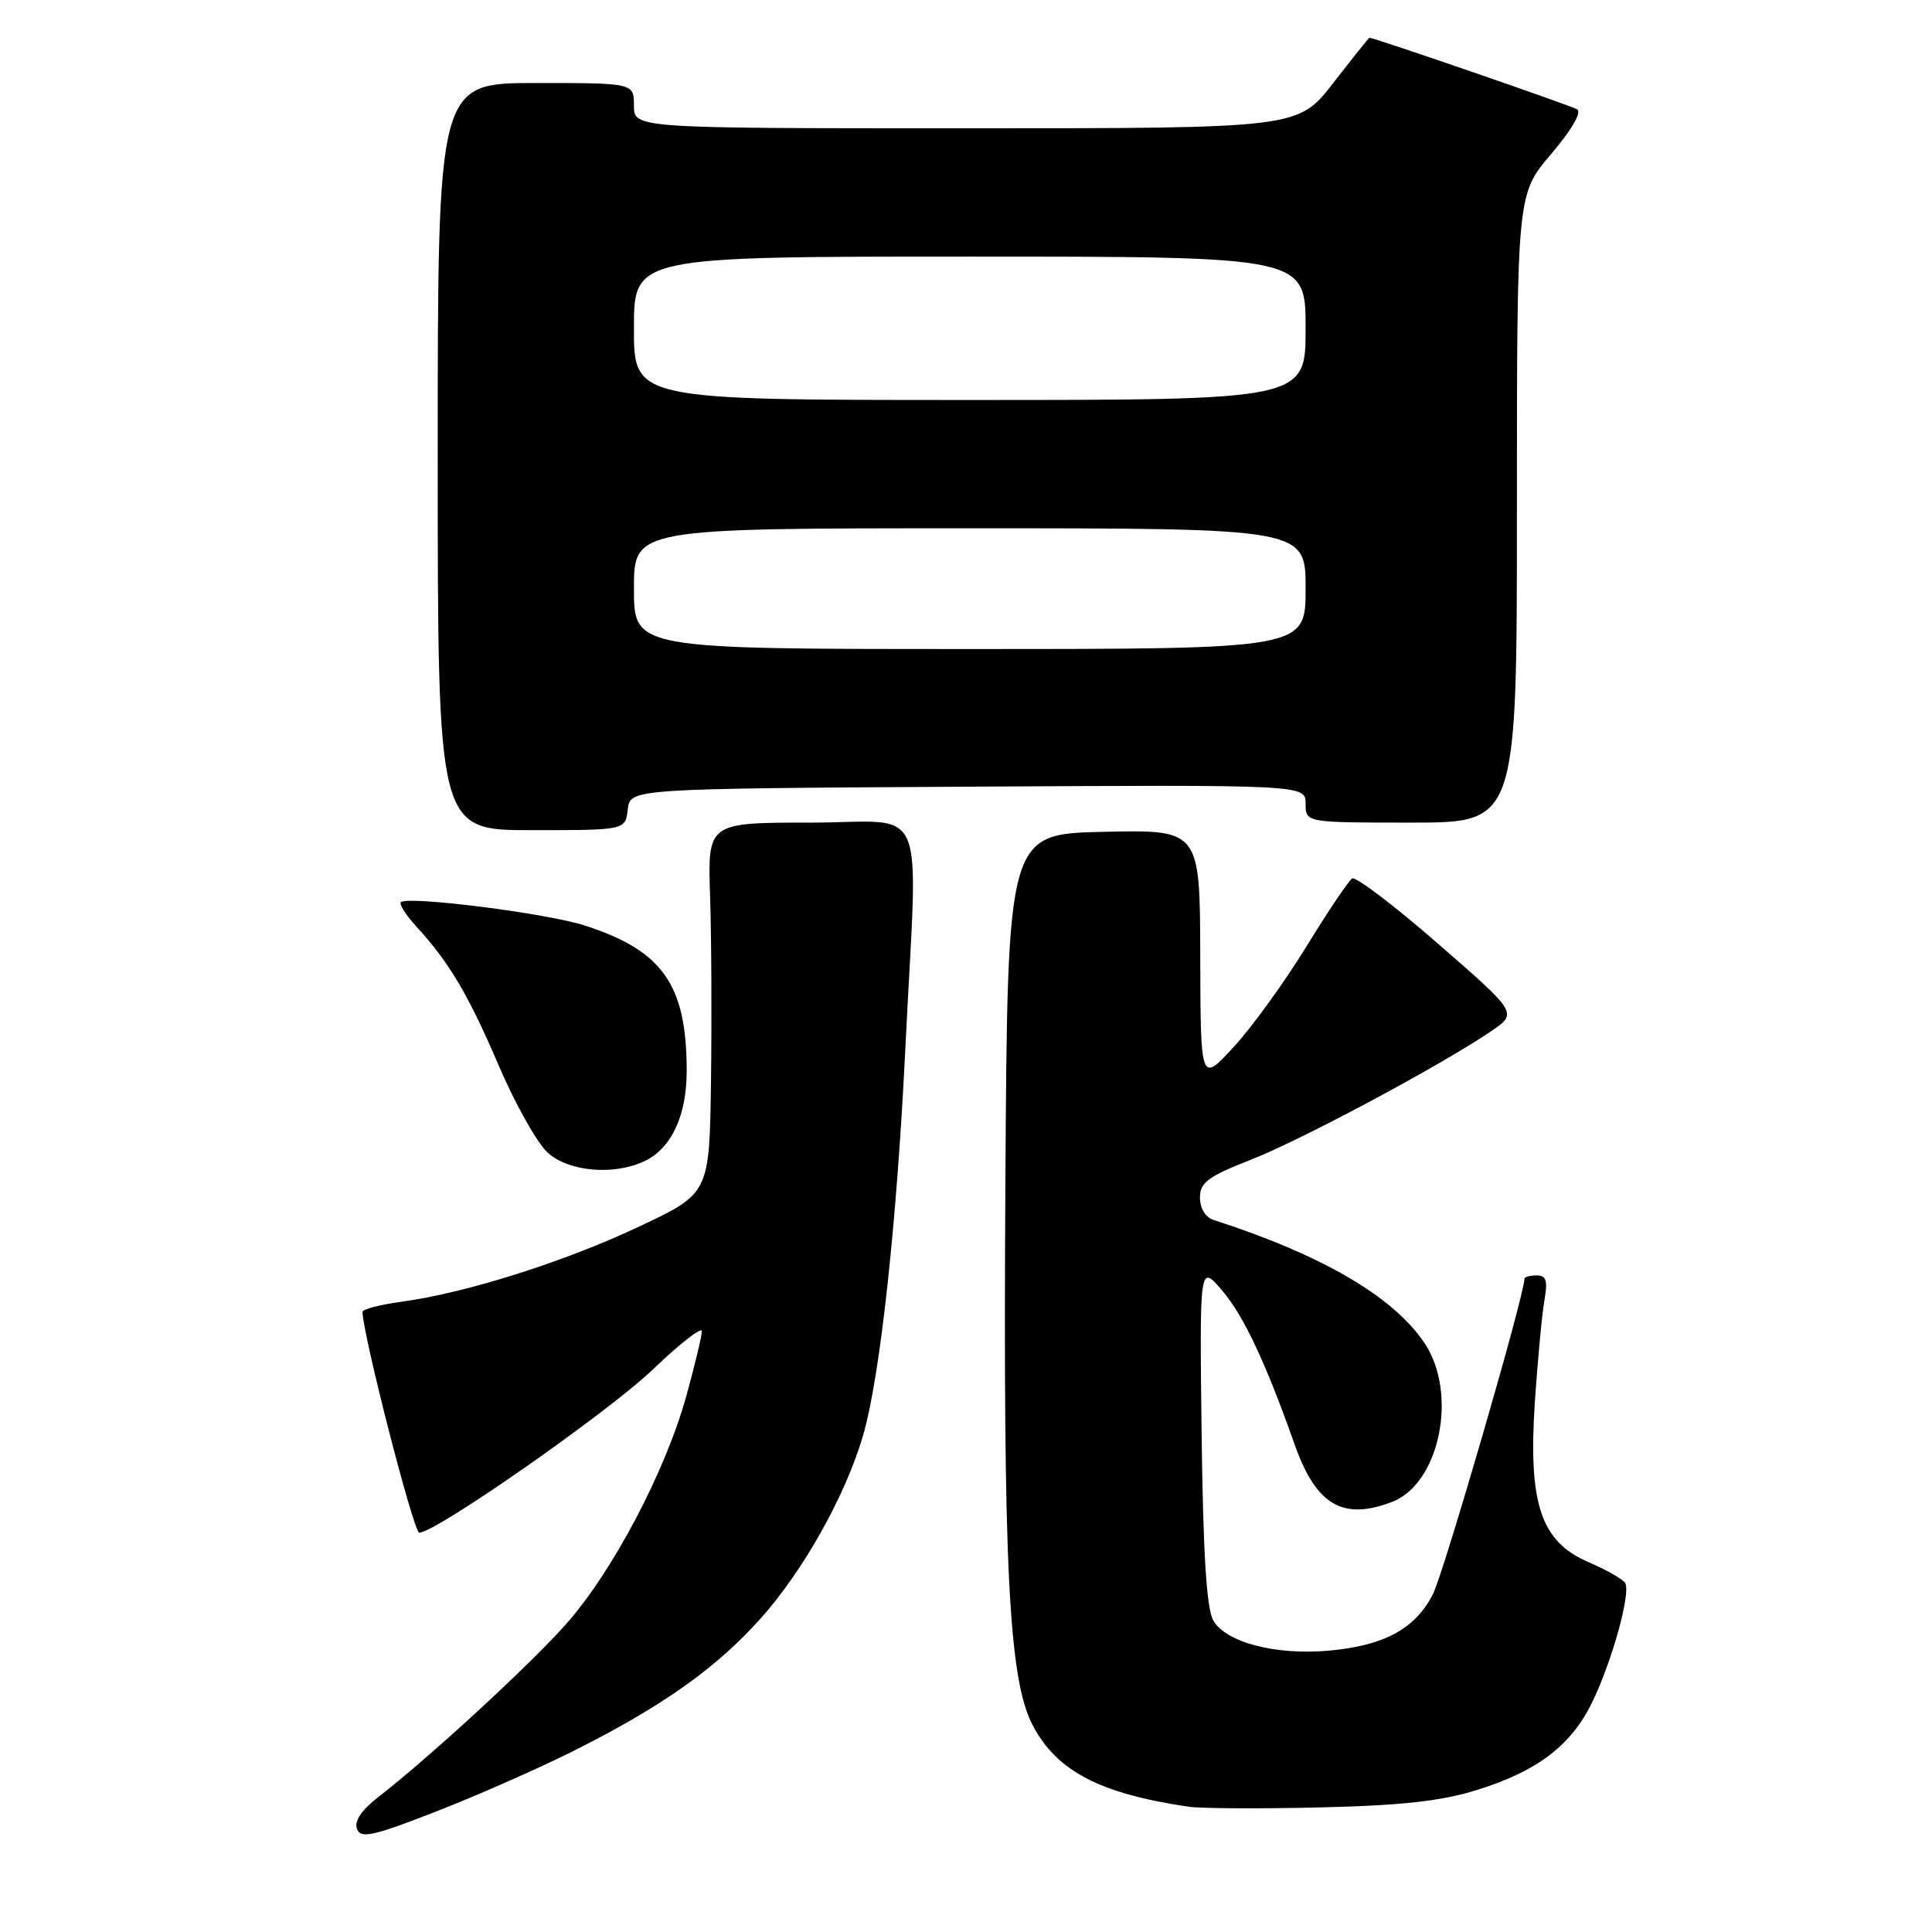 <?xml version="1.0" encoding="UTF-8" standalone="no"?>
<!DOCTYPE svg PUBLIC "-//W3C//DTD SVG 1.1//EN" "http://www.w3.org/Graphics/SVG/1.1/DTD/svg11.dtd" >
<svg xmlns="http://www.w3.org/2000/svg" xmlns:xlink="http://www.w3.org/1999/xlink" version="1.1" viewBox="0 0 256 256">
 <g >
 <path fill="currentColor"
d=" M 76.11 231.95 C 87.84 226.05 94.93 221.02 100.84 214.40 C 106.49 208.05 112.02 198.18 114.34 190.28 C 116.61 182.56 118.83 162.23 119.98 138.62 C 121.61 105.19 123.23 109.00 107.39 109.00 C 93.77 109.00 93.77 109.00 94.09 118.75 C 94.27 124.11 94.32 135.17 94.21 143.31 C 94.00 158.13 94.00 158.13 84.75 162.50 C 74.85 167.18 61.78 171.32 53.25 172.48 C 50.36 172.87 48.01 173.48 48.03 173.84 C 48.17 177.23 54.82 203.09 55.55 203.09 C 57.77 203.07 80.55 187.16 86.51 181.46 C 90.08 178.04 93.00 175.76 93.00 176.39 C 93.00 177.02 92.07 180.89 90.94 184.98 C 88.16 195.01 81.12 208.35 74.94 215.28 C 70.02 220.79 57.03 232.75 50.10 238.14 C 47.88 239.87 46.91 241.32 47.30 242.34 C 47.81 243.66 49.38 243.31 57.80 240.03 C 63.25 237.91 71.49 234.27 76.11 231.95 Z  M 195.78 237.16 C 203.76 234.66 208.22 231.25 210.99 225.52 C 213.63 220.07 216.13 211.02 215.34 209.75 C 215.03 209.25 212.86 208.01 210.50 207.00 C 204.16 204.28 202.48 199.27 203.38 185.72 C 203.76 180.10 204.33 174.04 204.65 172.25 C 205.10 169.69 204.89 169.00 203.61 169.00 C 202.73 169.00 202.00 169.20 202.00 169.44 C 202.00 171.58 191.32 208.36 189.87 211.23 C 187.55 215.81 183.41 218.06 176.09 218.72 C 169.03 219.35 162.43 217.63 160.77 214.72 C 159.87 213.15 159.42 205.88 159.22 190.00 C 158.95 167.50 158.95 167.50 161.94 171.00 C 164.78 174.32 167.67 180.45 171.54 191.38 C 174.38 199.42 177.91 201.51 184.43 199.02 C 190.78 196.61 193.23 184.61 188.74 177.94 C 184.58 171.77 175.16 166.28 160.75 161.63 C 159.73 161.30 159.00 160.07 159.00 158.69 C 159.00 156.69 160.06 155.90 165.77 153.66 C 172.54 151.00 190.88 141.19 197.57 136.65 C 201.11 134.24 201.11 134.24 190.56 125.06 C 184.76 120.00 179.63 116.11 179.17 116.40 C 178.70 116.69 175.97 120.75 173.10 125.43 C 170.23 130.10 165.91 136.08 163.48 138.72 C 159.08 143.50 159.08 143.50 159.04 126.72 C 159.00 109.94 159.00 109.94 146.25 110.22 C 133.50 110.50 133.50 110.50 133.22 156.50 C 132.91 207.63 133.65 222.48 136.82 228.57 C 139.99 234.67 145.73 237.67 157.50 239.40 C 159.15 239.64 167.03 239.68 175.00 239.49 C 185.87 239.23 191.07 238.64 195.78 237.16 Z  M 85.29 153.91 C 88.93 152.25 91.00 147.88 90.99 141.85 C 90.98 130.48 87.81 125.97 77.50 122.64 C 72.47 121.01 53.99 118.67 53.12 119.55 C 52.86 119.81 53.78 121.25 55.16 122.76 C 59.53 127.52 62.06 131.78 66.12 141.27 C 68.30 146.35 71.21 151.51 72.59 152.75 C 75.38 155.24 81.21 155.77 85.29 153.91 Z  M 83.18 107.25 C 83.50 104.50 83.50 104.50 128.25 104.24 C 173.00 103.98 173.00 103.98 173.00 106.49 C 173.00 109.00 173.00 109.00 187.00 109.00 C 201.00 109.00 201.00 109.00 201.00 67.36 C 201.00 25.72 201.00 25.72 205.52 20.43 C 208.22 17.26 209.61 14.88 208.98 14.49 C 208.18 13.99 182.09 5.00 181.45 5.00 C 181.38 5.00 179.22 7.70 176.66 11.00 C 172.00 17.00 172.00 17.00 128.00 17.00 C 84.00 17.00 84.00 17.00 84.00 14.00 C 84.00 11.00 84.00 11.00 71.00 11.00 C 58.00 11.00 58.00 11.00 58.00 60.50 C 58.00 110.00 58.00 110.00 70.43 110.00 C 82.87 110.00 82.87 110.00 83.18 107.25 Z  M 84.00 78.00 C 84.00 70.00 84.00 70.00 128.50 70.00 C 173.00 70.00 173.00 70.00 173.00 78.00 C 173.00 86.00 173.00 86.00 128.50 86.00 C 84.00 86.00 84.00 86.00 84.00 78.00 Z  M 84.00 43.50 C 84.00 34.00 84.00 34.00 128.50 34.00 C 173.00 34.00 173.00 34.00 173.00 43.50 C 173.00 53.00 173.00 53.00 128.50 53.00 C 84.00 53.00 84.00 53.00 84.00 43.50 Z "/>
</g>
</svg>